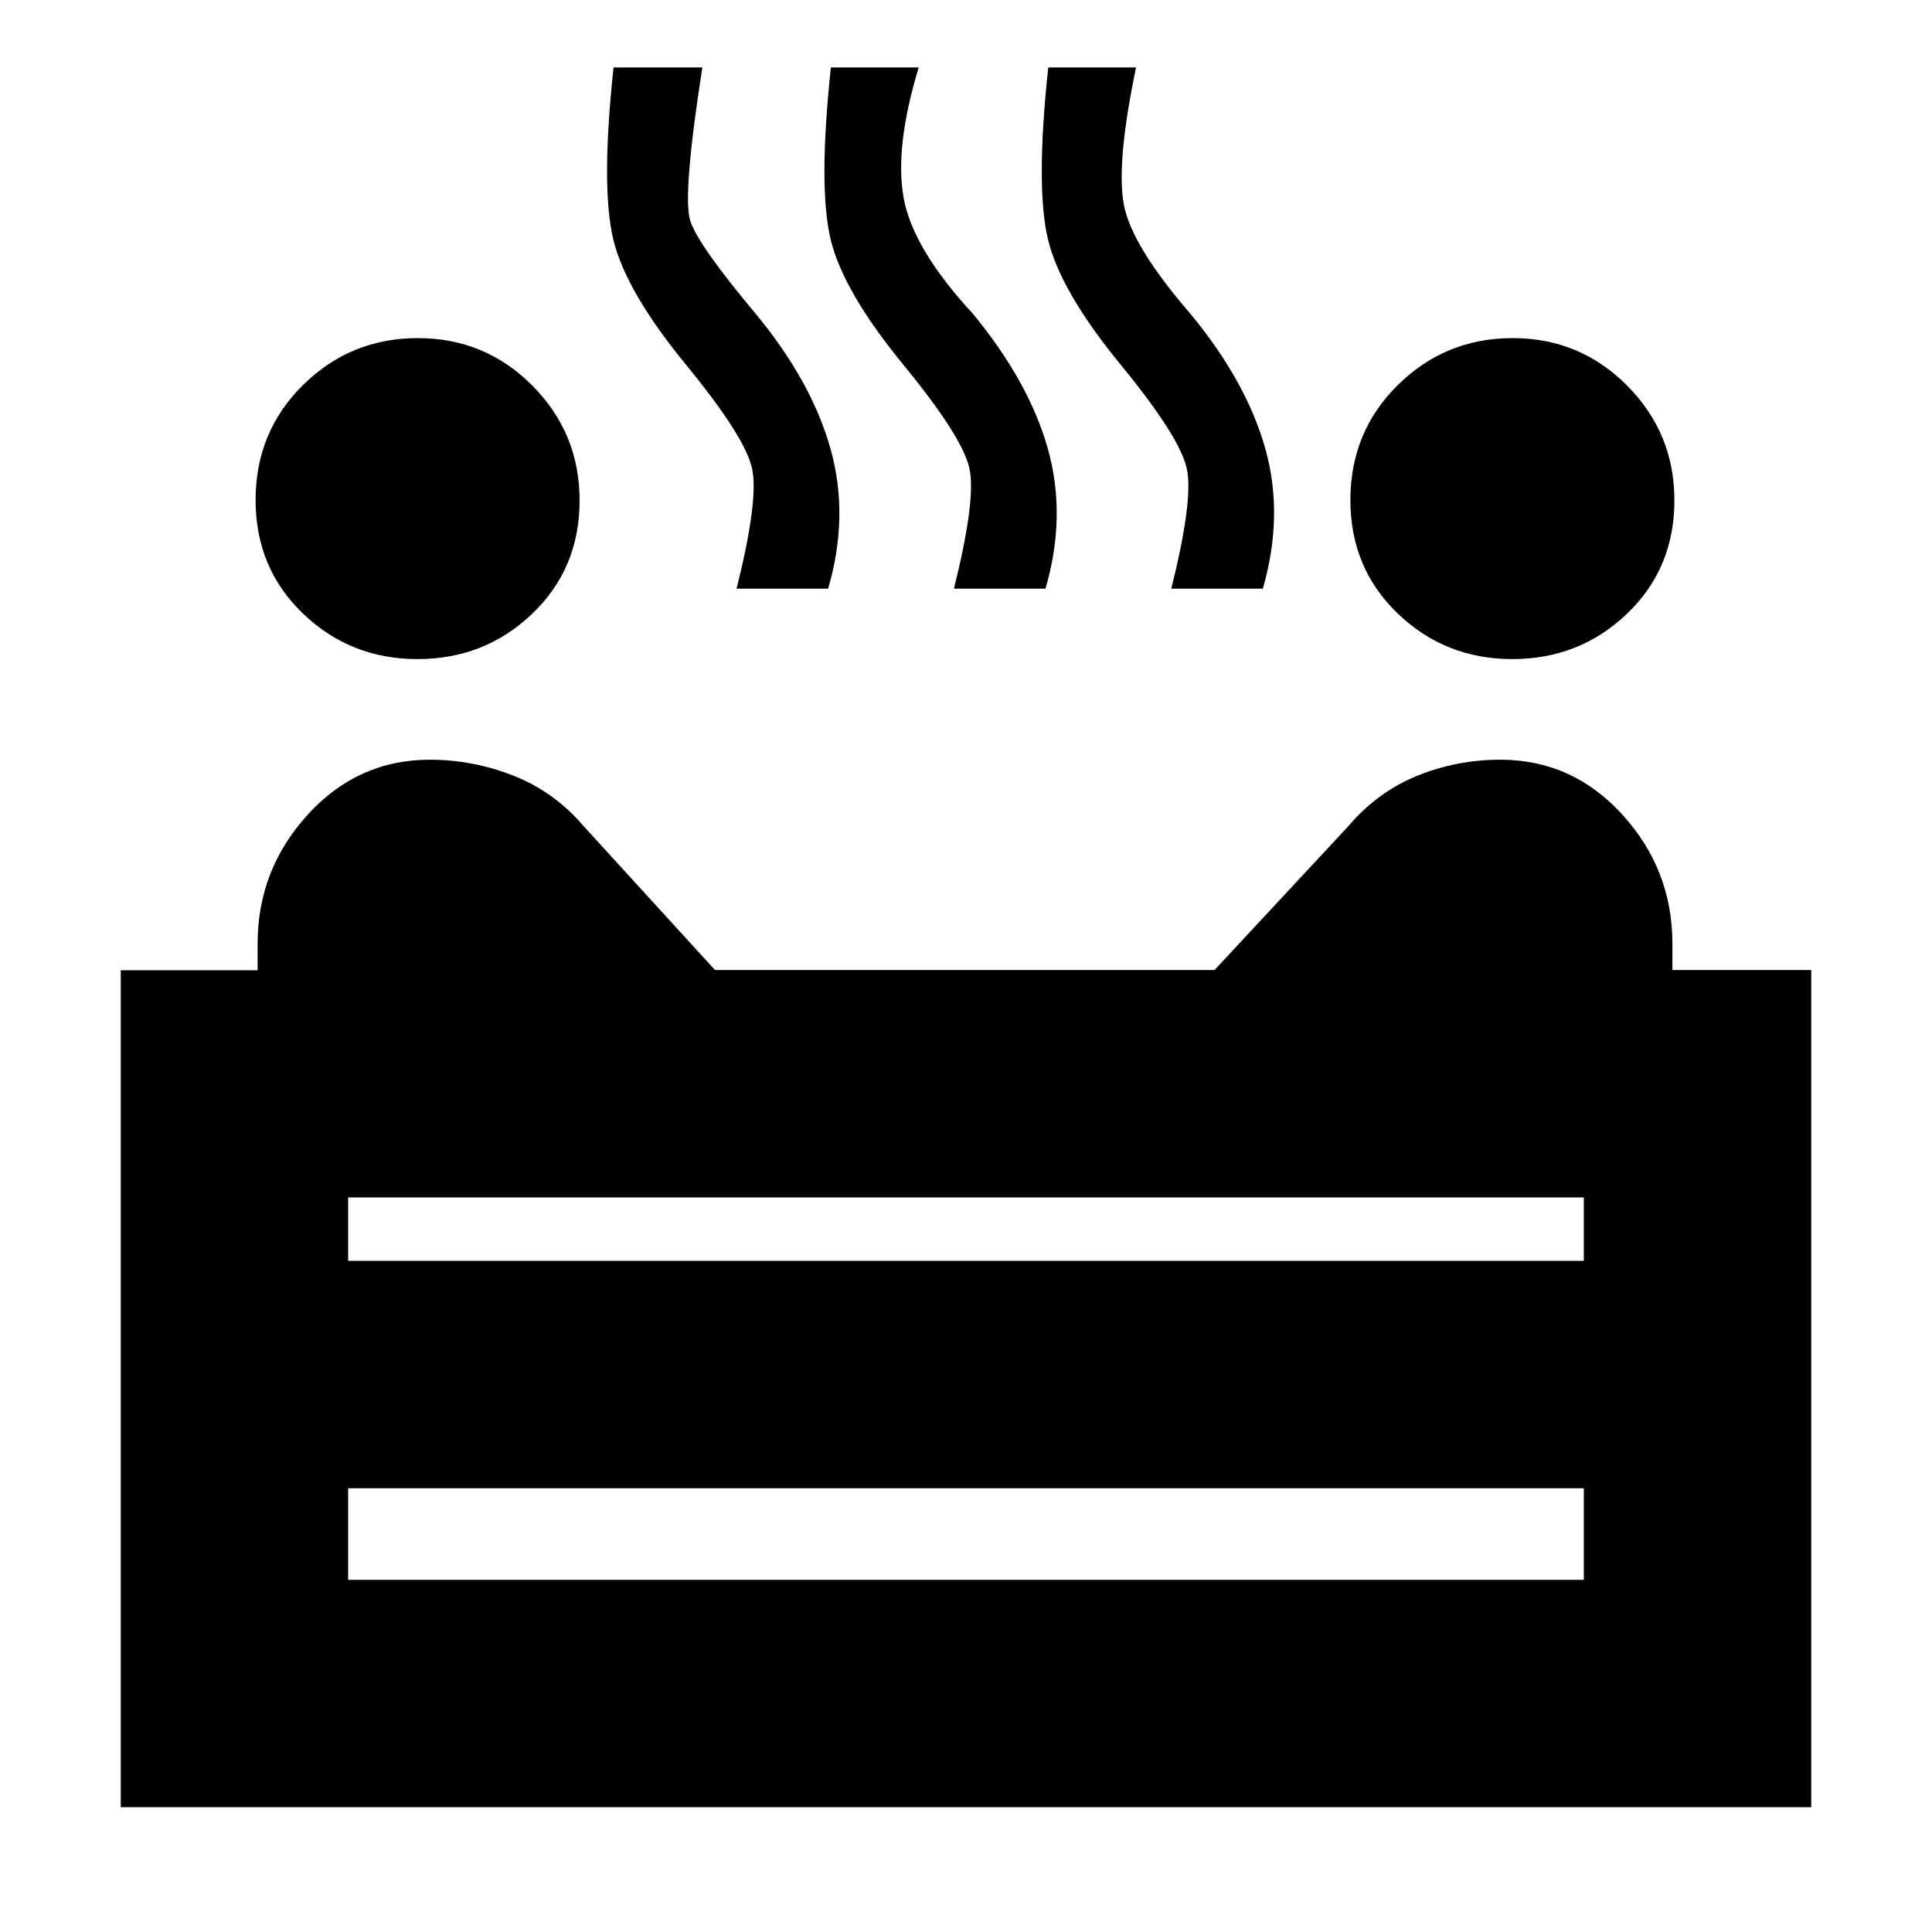 <svg xmlns="http://www.w3.org/2000/svg" height="20" viewBox="0 96 960 960" width="20"><path d="M751.475 423.5q-33.361 0-56.918-22.613Q671 378.275 671 344.5q0-33.964 23.618-57.232T751.646 264q33.411 0 56.883 23.618Q832 311.236 832 344.646 832 378.5 808.418 401q-23.583 22.5-56.943 22.5Zm-544 0q-33.361 0-56.918-22.613Q127 378.275 127 344.5q0-33.964 23.618-57.232T207.646 264q33.411 0 56.883 23.618Q288 311.236 288 344.646 288 378.5 264.418 401q-23.583 22.5-56.943 22.5ZM366 388.5q11-44 7.75-59.5t-32.25-51q-30.5-37-36.75-63t.111-85.5H349q-10 64-6 76.25t33 46.75q27.5 33.5 36.75 66.75t-1.25 69.25H366Zm108 0q11-44 7.75-59.5t-32.25-51q-30.5-37-36.75-63t.111-85.5H456.5q-12 39.5-7.5 64.75T483.5 252q28 34 37.25 67.25t-1.25 69.25H474Zm108 0q11-44 7.75-59.5t-32.25-51q-30.5-37-36.75-63t.111-85.5H564.5q-10 48-6 68.5t33.5 54.5q27.5 33.5 36.75 66.5t-1.25 69.5H582ZM60 994V578.115h68v-13.158q0-36.81 24.87-64.134Q177.741 473.5 213.6 473.5q21.511 0 41.706 8 20.194 8 34.694 25l65.272 71.5H603.5l66.5-71.5q14.5-17 34.156-25 19.655-8 41.344-8 35.818 0 60.659 27.303Q831 528.107 831 564.875V578h69v416H60Zm113-271.5h614V691H173v31.5Zm0 158.5h614v-45.5H173V881Zm307-158.5Zm0 113Zm0 0v-113 113Z"/></svg>
